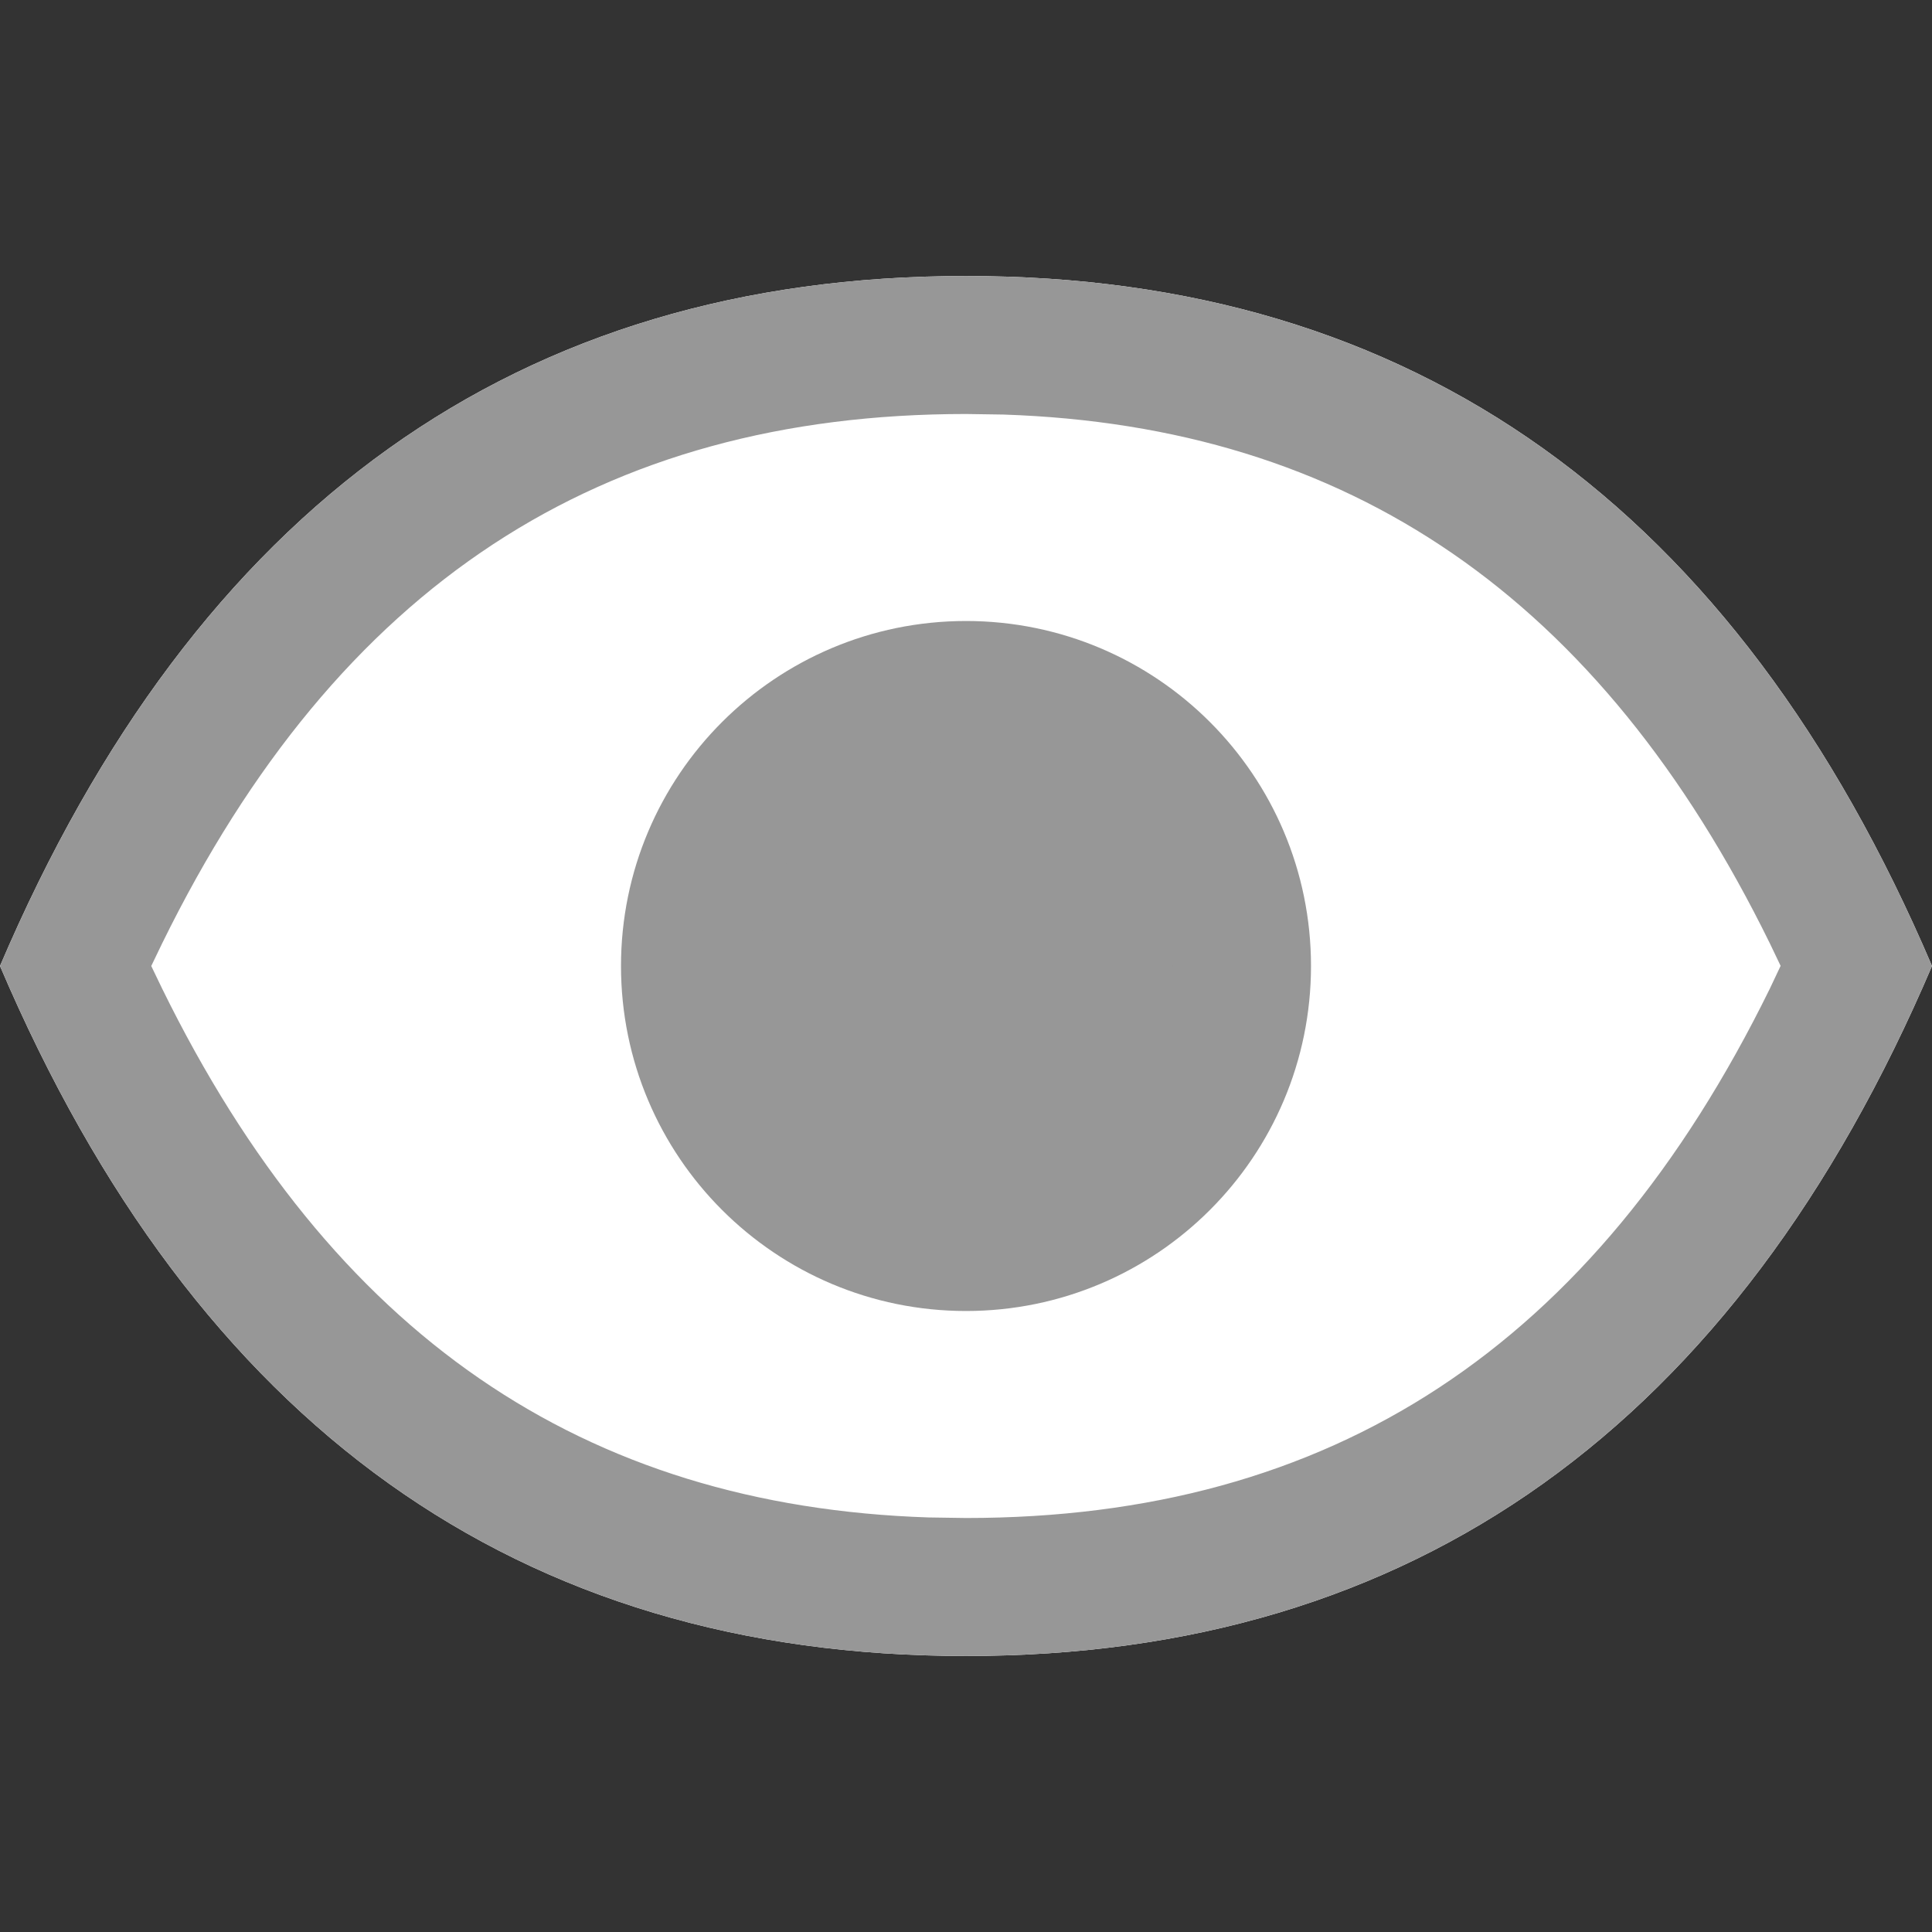 <?xml version="1.0" encoding="UTF-8"?>
<svg width="14px" height="14px" viewBox="0 0 14 14" version="1.1" xmlns="http://www.w3.org/2000/svg" xmlns:xlink="http://www.w3.org/1999/xlink">
    <rect x="0" y="0" width="14" height="14" fill="#333333" stroke="none"/>
    <title>EDF1751F-6B54-4452-98DC-E3E4A0ECA5CA</title>
    <g id="首頁" stroke="none" stroke-width="1" fill="none" fill-rule="evenodd">
        <g id="UI" transform="translate(-47, -3251)">
            <g id="component/videolist1" transform="translate(29, 3151)">
                <g id="icon/eye" transform="translate(18, 100)">
                    <path d="M7,12 C10.244,12 12.577,10.333 14,7 C12.577,3.667 10.244,2 7,2 C3.756,2 1.423,3.667 0,7 C1.423,10.333 3.756,12 7,12 Z" id="Oval" fill="#FFFFFF"></path>
                    <path d="M7,2 C10.244,2 12.577,3.667 14,7 C12.577,10.333 10.244,12 7,12 C3.756,12 1.423,10.333 0,7 C1.423,3.667 3.756,2 7,2 Z M7,3 C4.354,3 2.45,4.238 1.175,6.836 L1.096,7 L1.175,7.164 C2.406,9.672 4.224,10.913 6.729,10.996 L7,11 C9.646,11 11.55,9.762 12.825,7.164 L12.903,6.999 L12.825,6.836 C11.594,4.328 9.776,3.087 7.271,3.004 L7,3 Z" id="Oval" fill="#979797" fill-rule="nonzero"></path>
                    <circle id="Oval" stroke="#979797" fill="#979797" cx="7" cy="7" r="2"></circle>
                </g>
            </g>
        </g>
    </g>
</svg>